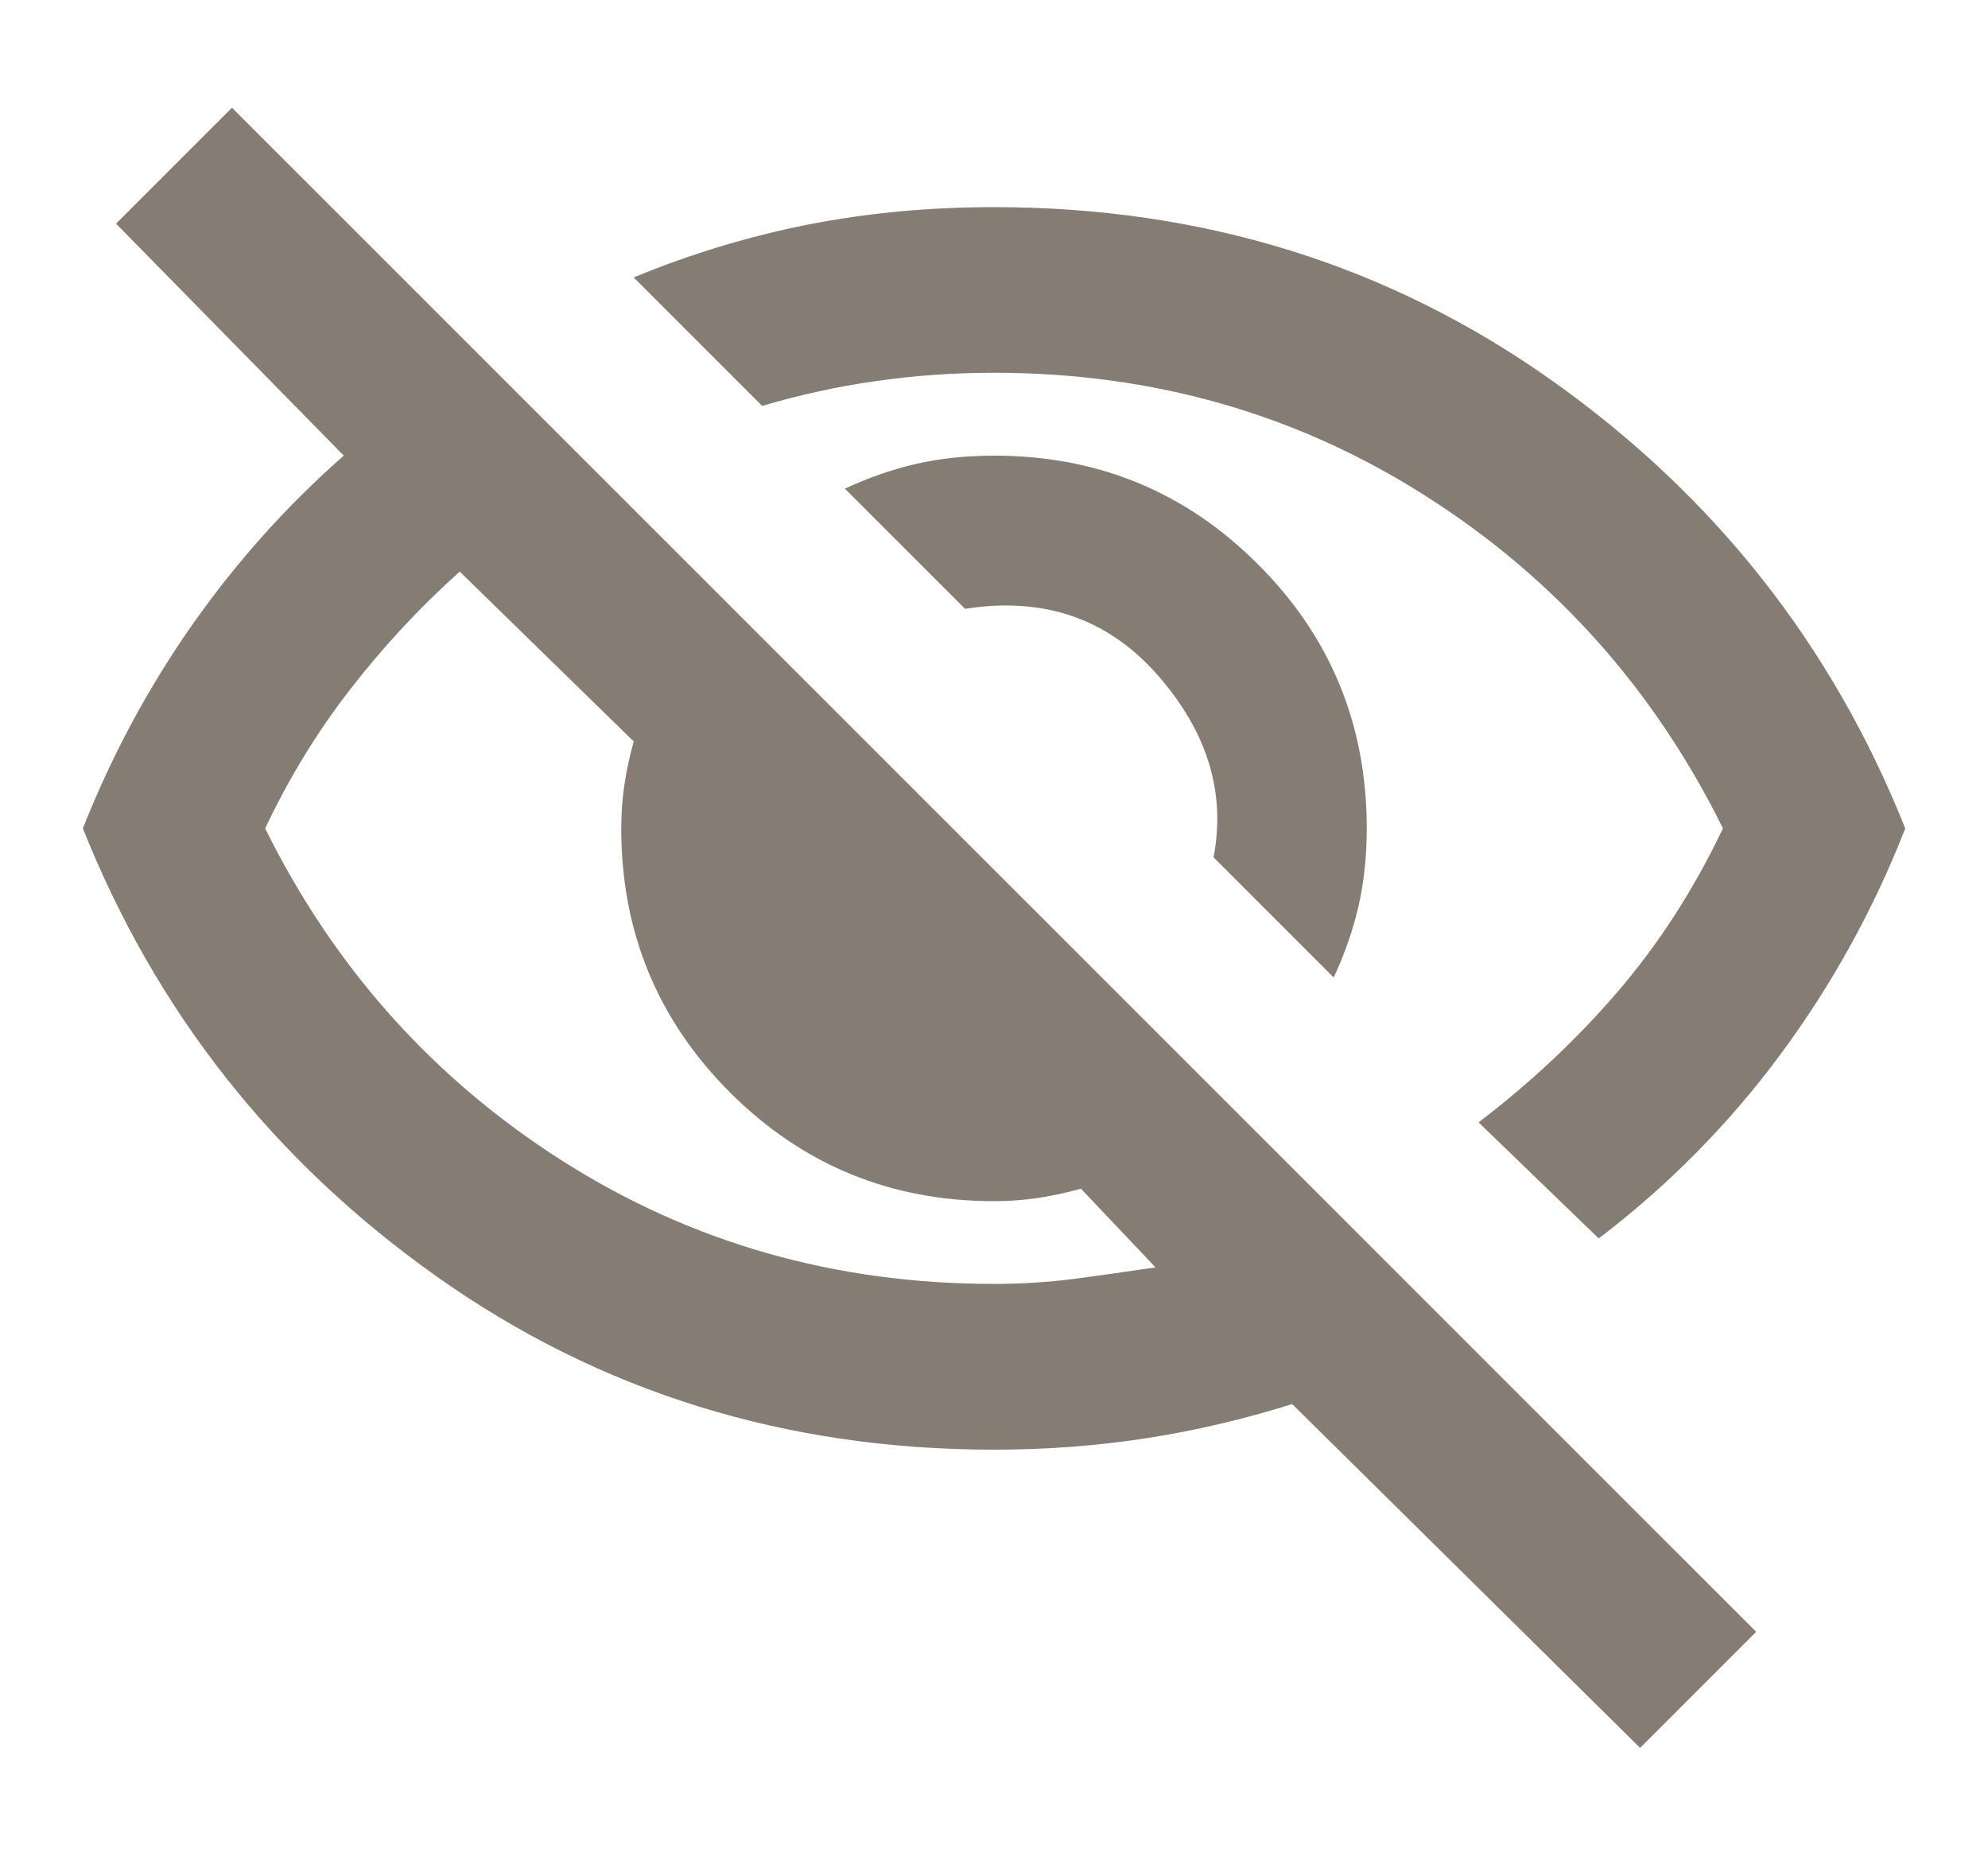<svg width="16" height="15" viewBox="0 0 16 15" fill="none" xmlns="http://www.w3.org/2000/svg">
<path d="M10.734 7.867L9.767 6.9C9.867 6.378 9.717 5.889 9.317 5.433C8.917 4.978 8.4 4.8 7.767 4.9L6.8 3.933C6.989 3.844 7.181 3.778 7.375 3.733C7.57 3.689 7.778 3.667 8 3.667C8.834 3.667 9.542 3.958 10.125 4.542C10.709 5.125 11 5.833 11 6.667C11 6.889 10.978 7.097 10.934 7.292C10.889 7.486 10.822 7.678 10.734 7.867ZM12.867 9.967L11.9 9.033C12.322 8.711 12.697 8.358 13.025 7.975C13.353 7.592 13.634 7.155 13.867 6.667C13.311 5.544 12.514 4.653 11.475 3.992C10.436 3.33 9.278 3 8 3C7.678 3 7.361 3.022 7.05 3.067C6.739 3.111 6.434 3.178 6.134 3.267L5.1 2.233C5.556 2.044 6.023 1.903 6.5 1.808C6.978 1.714 7.478 1.667 8 1.667C9.678 1.667 11.172 2.13 12.484 3.058C13.795 3.986 14.745 5.189 15.334 6.667C15.078 7.322 14.742 7.93 14.325 8.492C13.909 9.053 13.422 9.544 12.867 9.967ZM13.2 14.067L10.4 11.3C10.011 11.422 9.62 11.514 9.225 11.575C8.831 11.636 8.423 11.667 8 11.667C6.323 11.667 4.828 11.203 3.517 10.275C2.206 9.347 1.256 8.144 0.667 6.667C0.9 6.078 1.195 5.53 1.55 5.025C1.906 4.519 2.311 4.067 2.767 3.667L0.934 1.8L1.867 0.867L14.134 13.133L13.2 14.067ZM3.7 4.6C3.378 4.889 3.084 5.205 2.817 5.55C2.55 5.894 2.323 6.267 2.134 6.667C2.689 7.789 3.486 8.68 4.525 9.342C5.564 10.003 6.723 10.333 8 10.333C8.223 10.333 8.439 10.319 8.65 10.292C8.861 10.264 9.078 10.233 9.3 10.2L8.7 9.567C8.578 9.6 8.461 9.625 8.35 9.642C8.239 9.658 8.123 9.667 8 9.667C7.167 9.667 6.459 9.375 5.875 8.792C5.292 8.208 5 7.5 5 6.667C5 6.544 5.009 6.428 5.025 6.317C5.042 6.205 5.067 6.089 5.1 5.967L3.7 4.6Z" fill="#857C73"/>
</svg>

